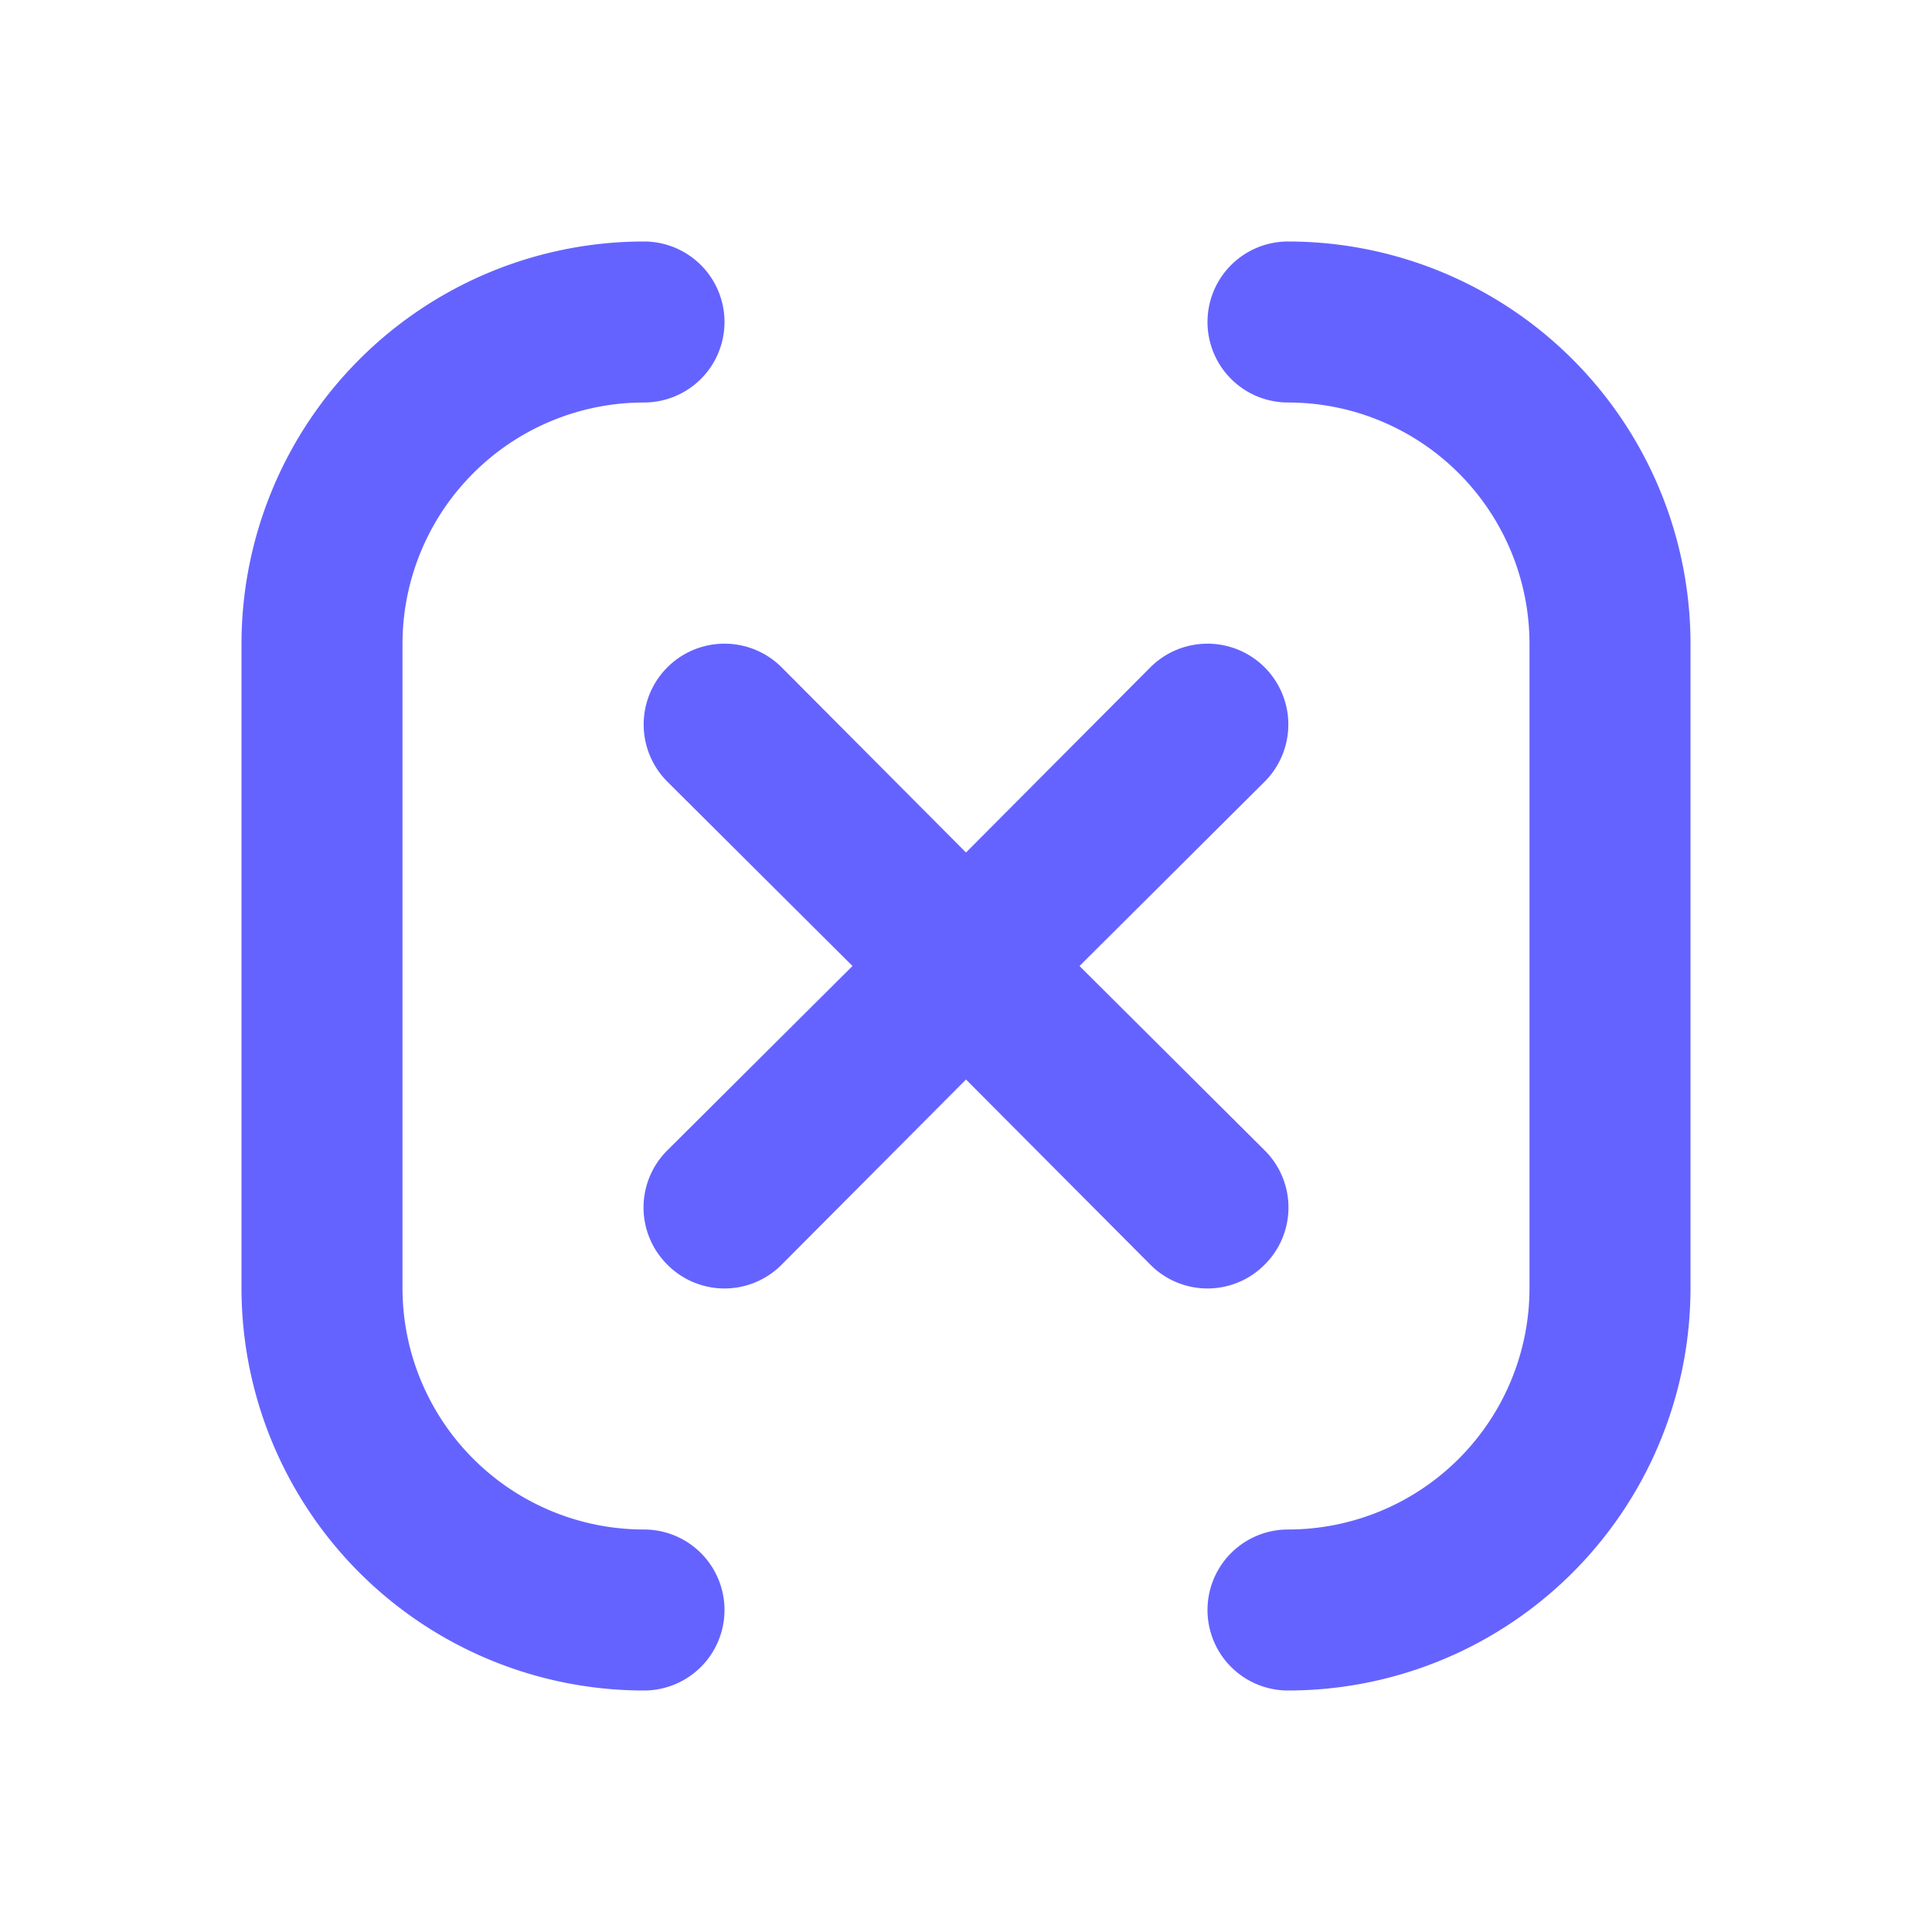<?xml version="1.0" ?><svg data-name="Layer 1" viewBox="0 0 24 24" xmlns="http://www.w3.org/2000/svg"><path d="M8,19a3,3,0,0,1-3-3V8A3,3,0,0,1,8,5,1,1,0,0,0,8,3,5,5,0,0,0,3,8v8a5,5,0,0,0,5,5,1,1,0,0,0,0-2Zm7.71-3.29a1,1,0,0,0,0-1.42L13.41,12l2.3-2.29a1,1,0,0,0-1.42-1.42L12,10.59,9.71,8.29A1,1,0,0,0,8.29,9.71L10.59,12l-2.3,2.29a1,1,0,0,0,0,1.42,1,1,0,0,0,1.42,0L12,13.41l2.29,2.3a1,1,0,0,0,1.42,0ZM16,3a1,1,0,0,0,0,2,3,3,0,0,1,3,3v8a3,3,0,0,1-3,3,1,1,0,0,0,0,2,5,5,0,0,0,5-5V8A5,5,0,0,0,16,3Z" fill="#6563ff"/></svg>